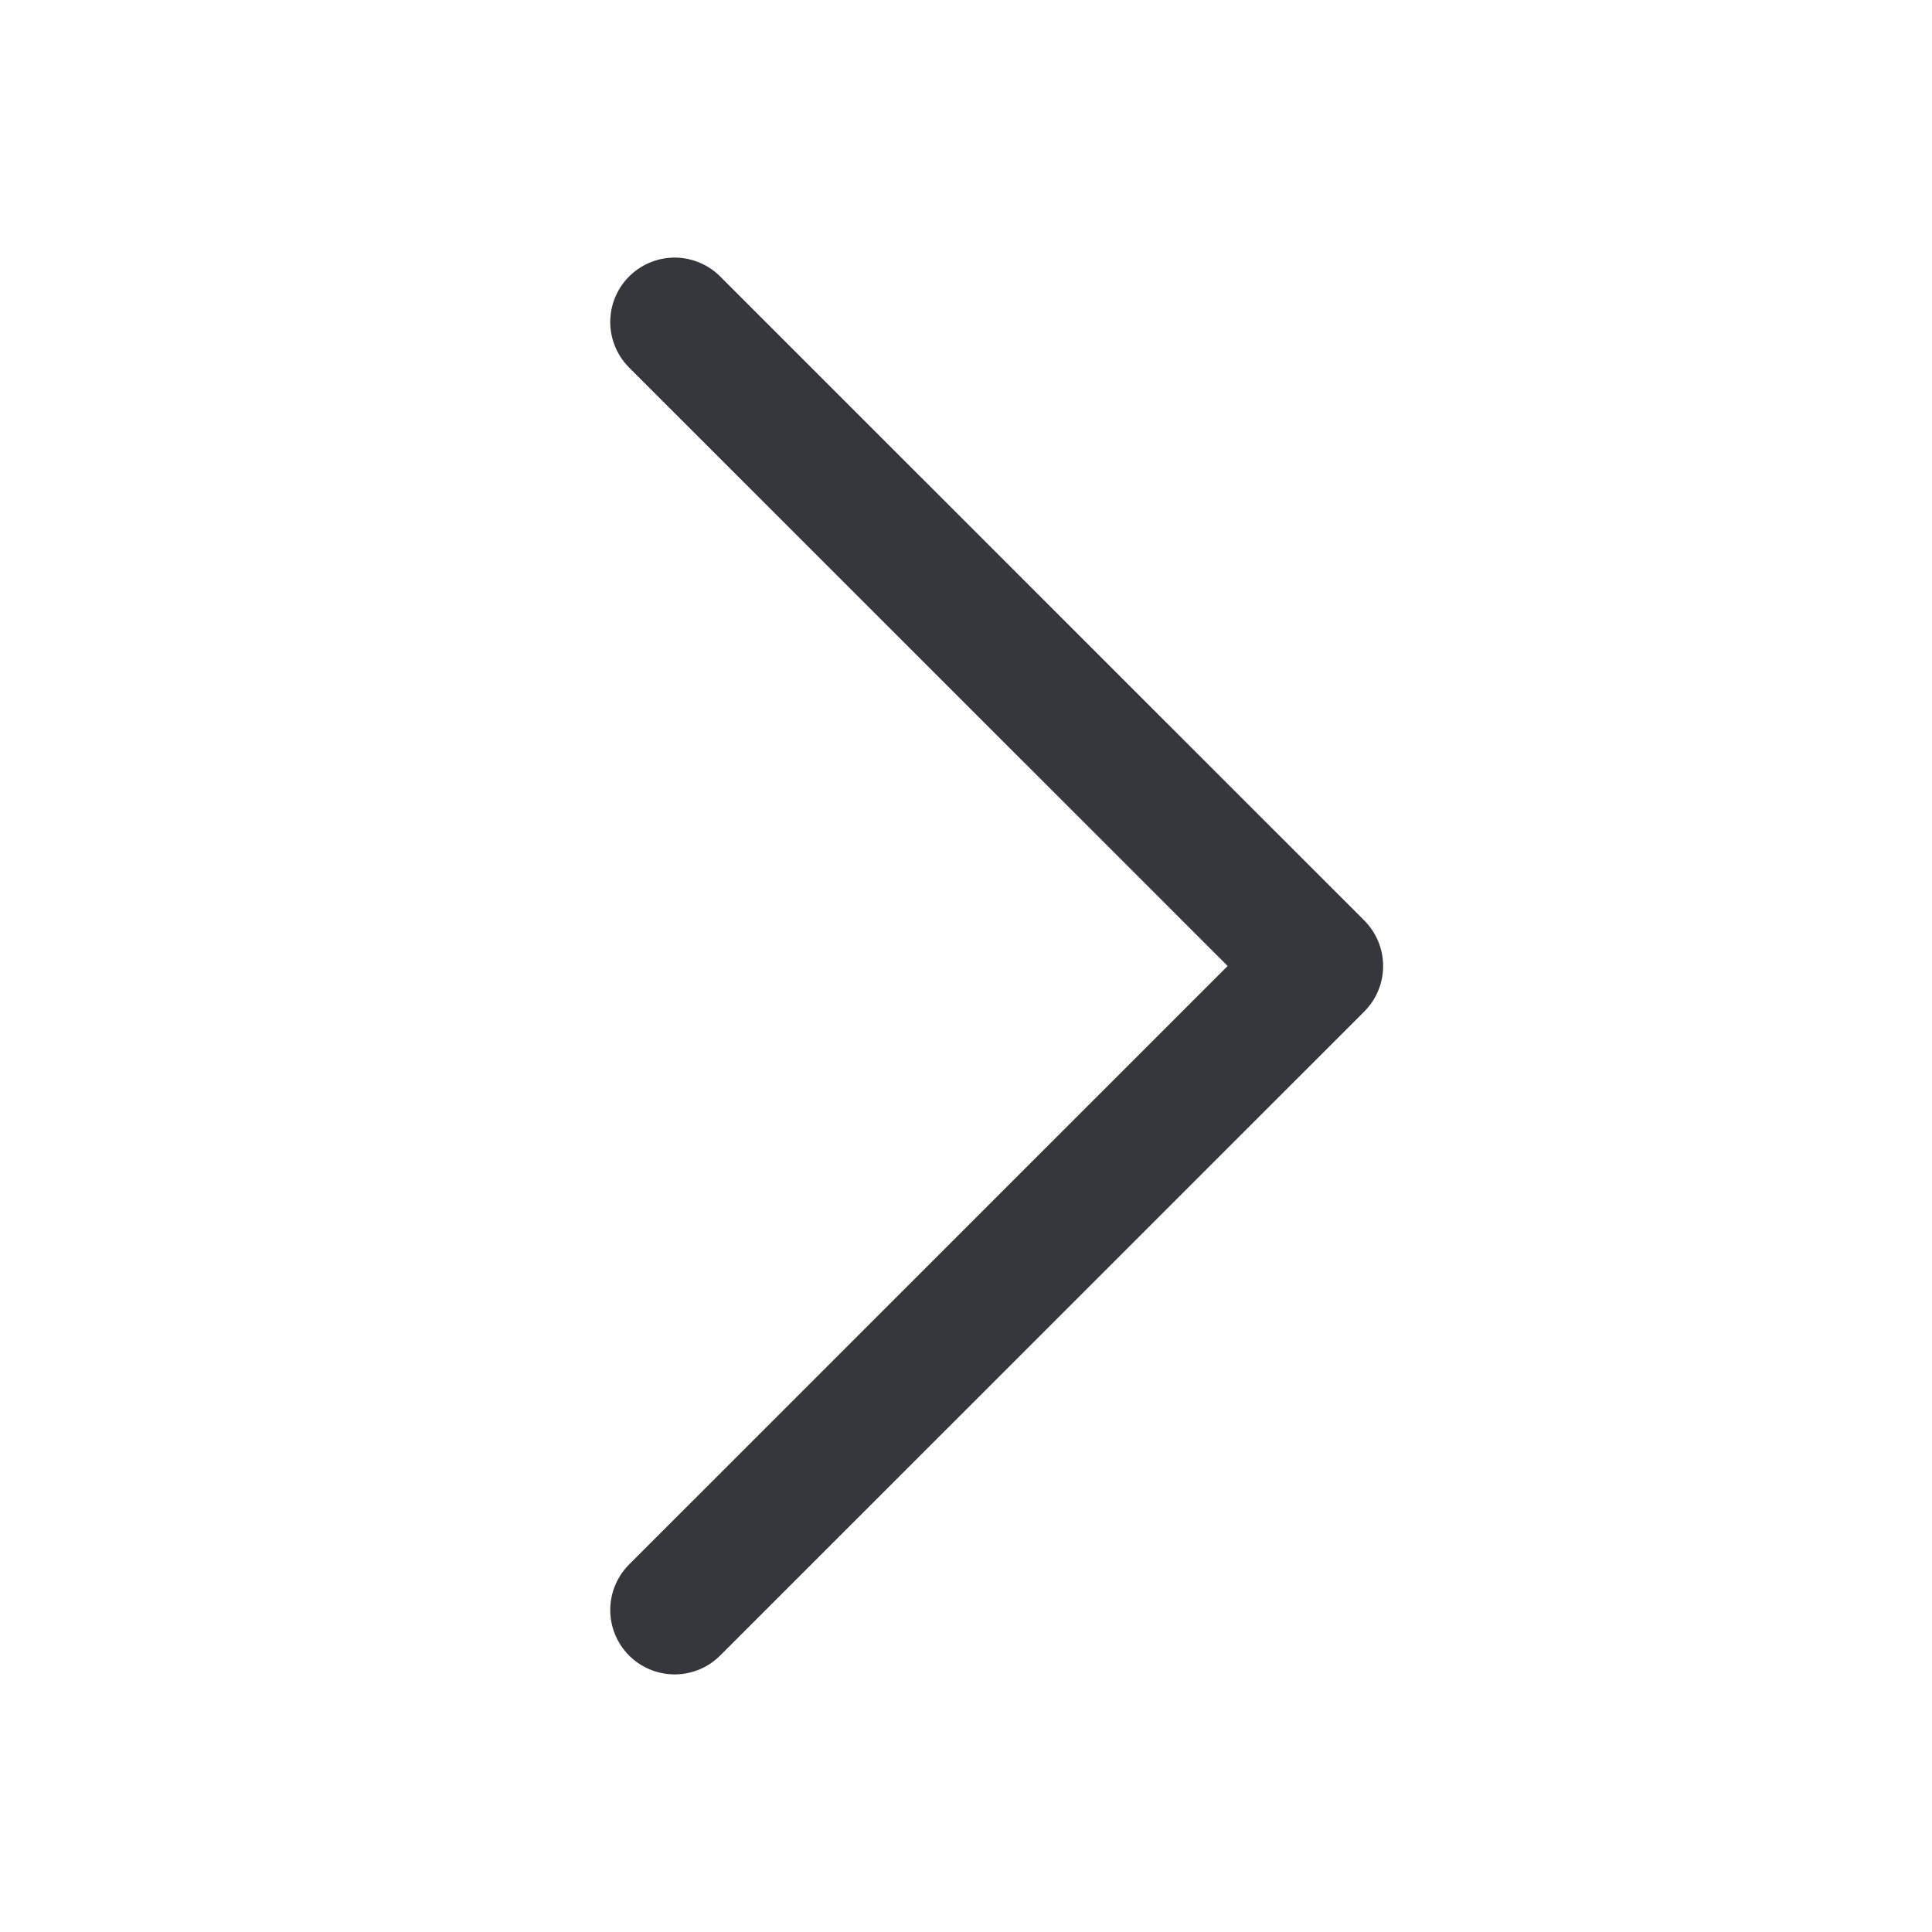 <svg width="20" height="20" viewBox="0 0 21 20" fill="none" xmlns="http://www.w3.org/2000/svg">
<path d="M7.333 17L14.334 10L7.333 3" stroke="#36373C" stroke-width="1.4" stroke-linecap="round" stroke-linejoin="round"/>
</svg>
